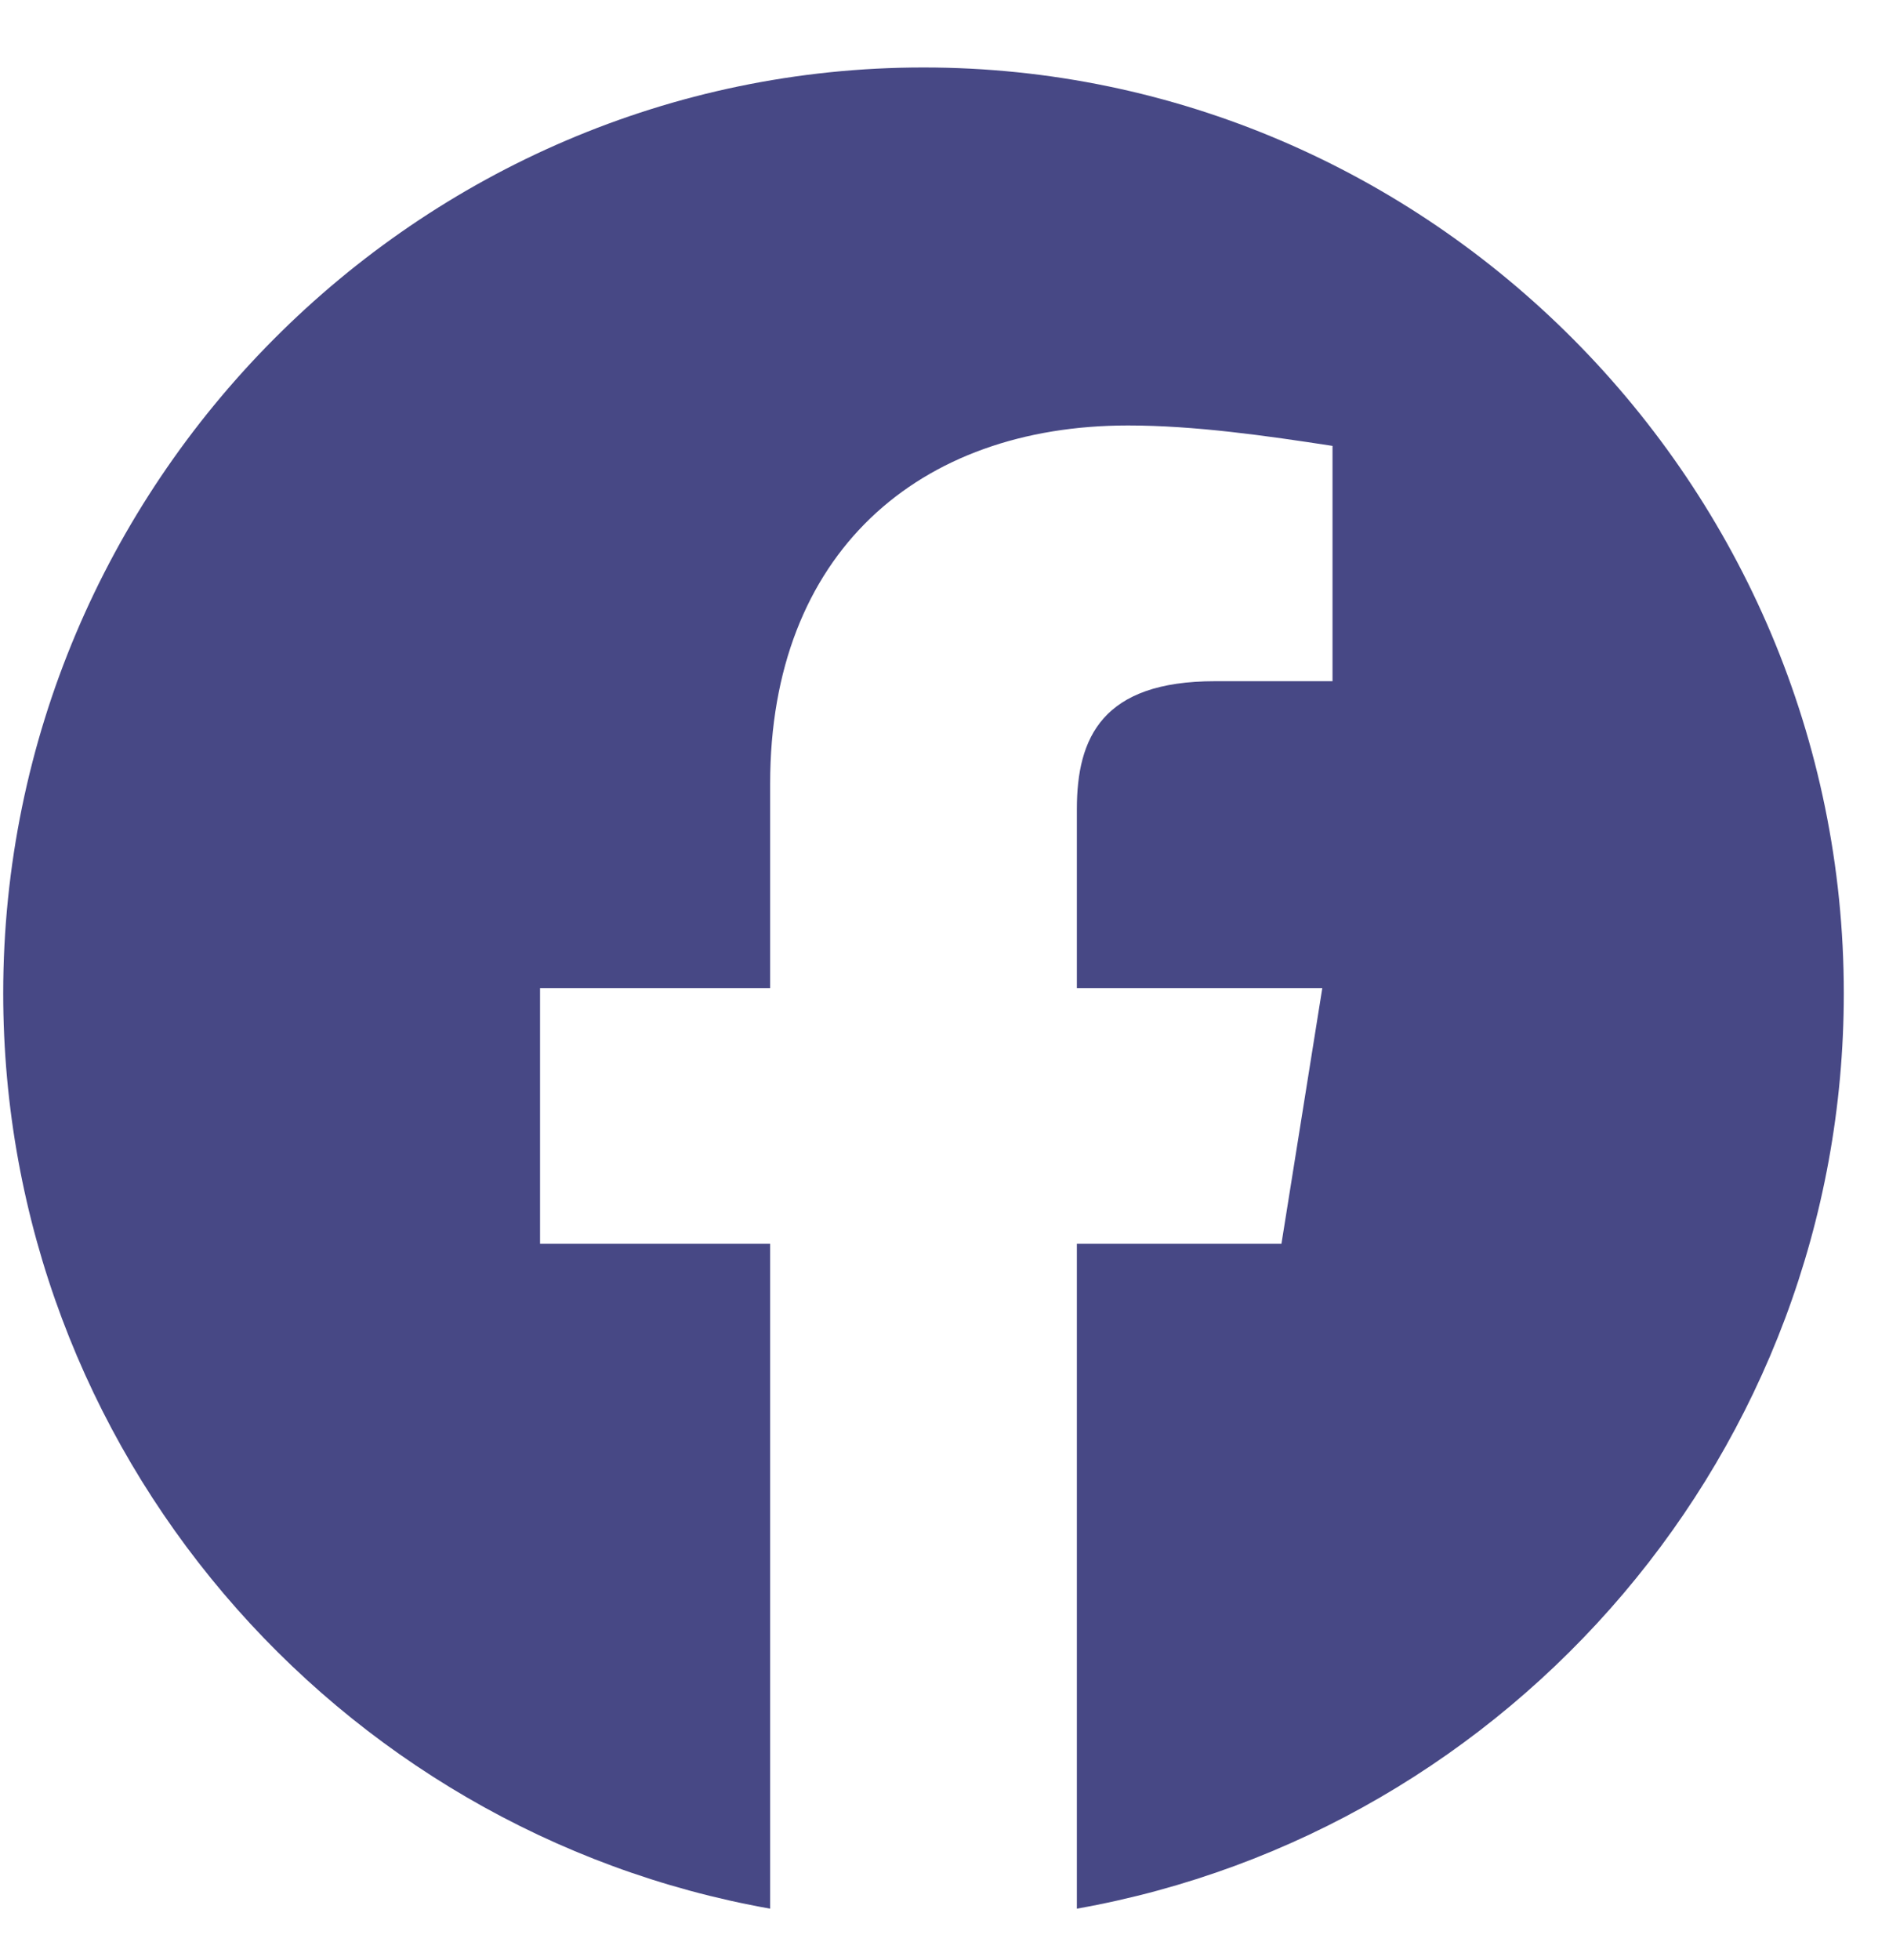 <svg xmlns="http://www.w3.org/2000/svg" width="27" height="28" viewBox="0 0 27 28" fill="none">
  <g clip-path="url(#clip0_71_10020)">
    <path fill-rule="evenodd" clip-rule="evenodd" d="M0.046 14.191C0.046 20.731 4.796 26.169 11.008 27.271V17.771H7.719V14.118H11.008V11.194C11.008 7.906 13.127 6.079 16.123 6.079C17.073 6.079 18.096 6.225 19.046 6.371V9.733H17.365C15.757 9.733 15.392 10.536 15.392 11.56V14.118H18.9L18.316 17.771H15.392V27.271C21.604 26.169 26.354 20.732 26.354 14.191C26.354 6.916 20.434 0.964 13.2 0.964C5.965 0.964 0.046 6.916 0.046 14.191Z" fill="#474885"/>
  </g>
  <defs>
    <clipPath id="clip0_71_10020">
      <rect width="26.308" height="26.308" fill="white" transform="translate(0.046 0.964)"/>
    </clipPath>
  </defs>
</svg>